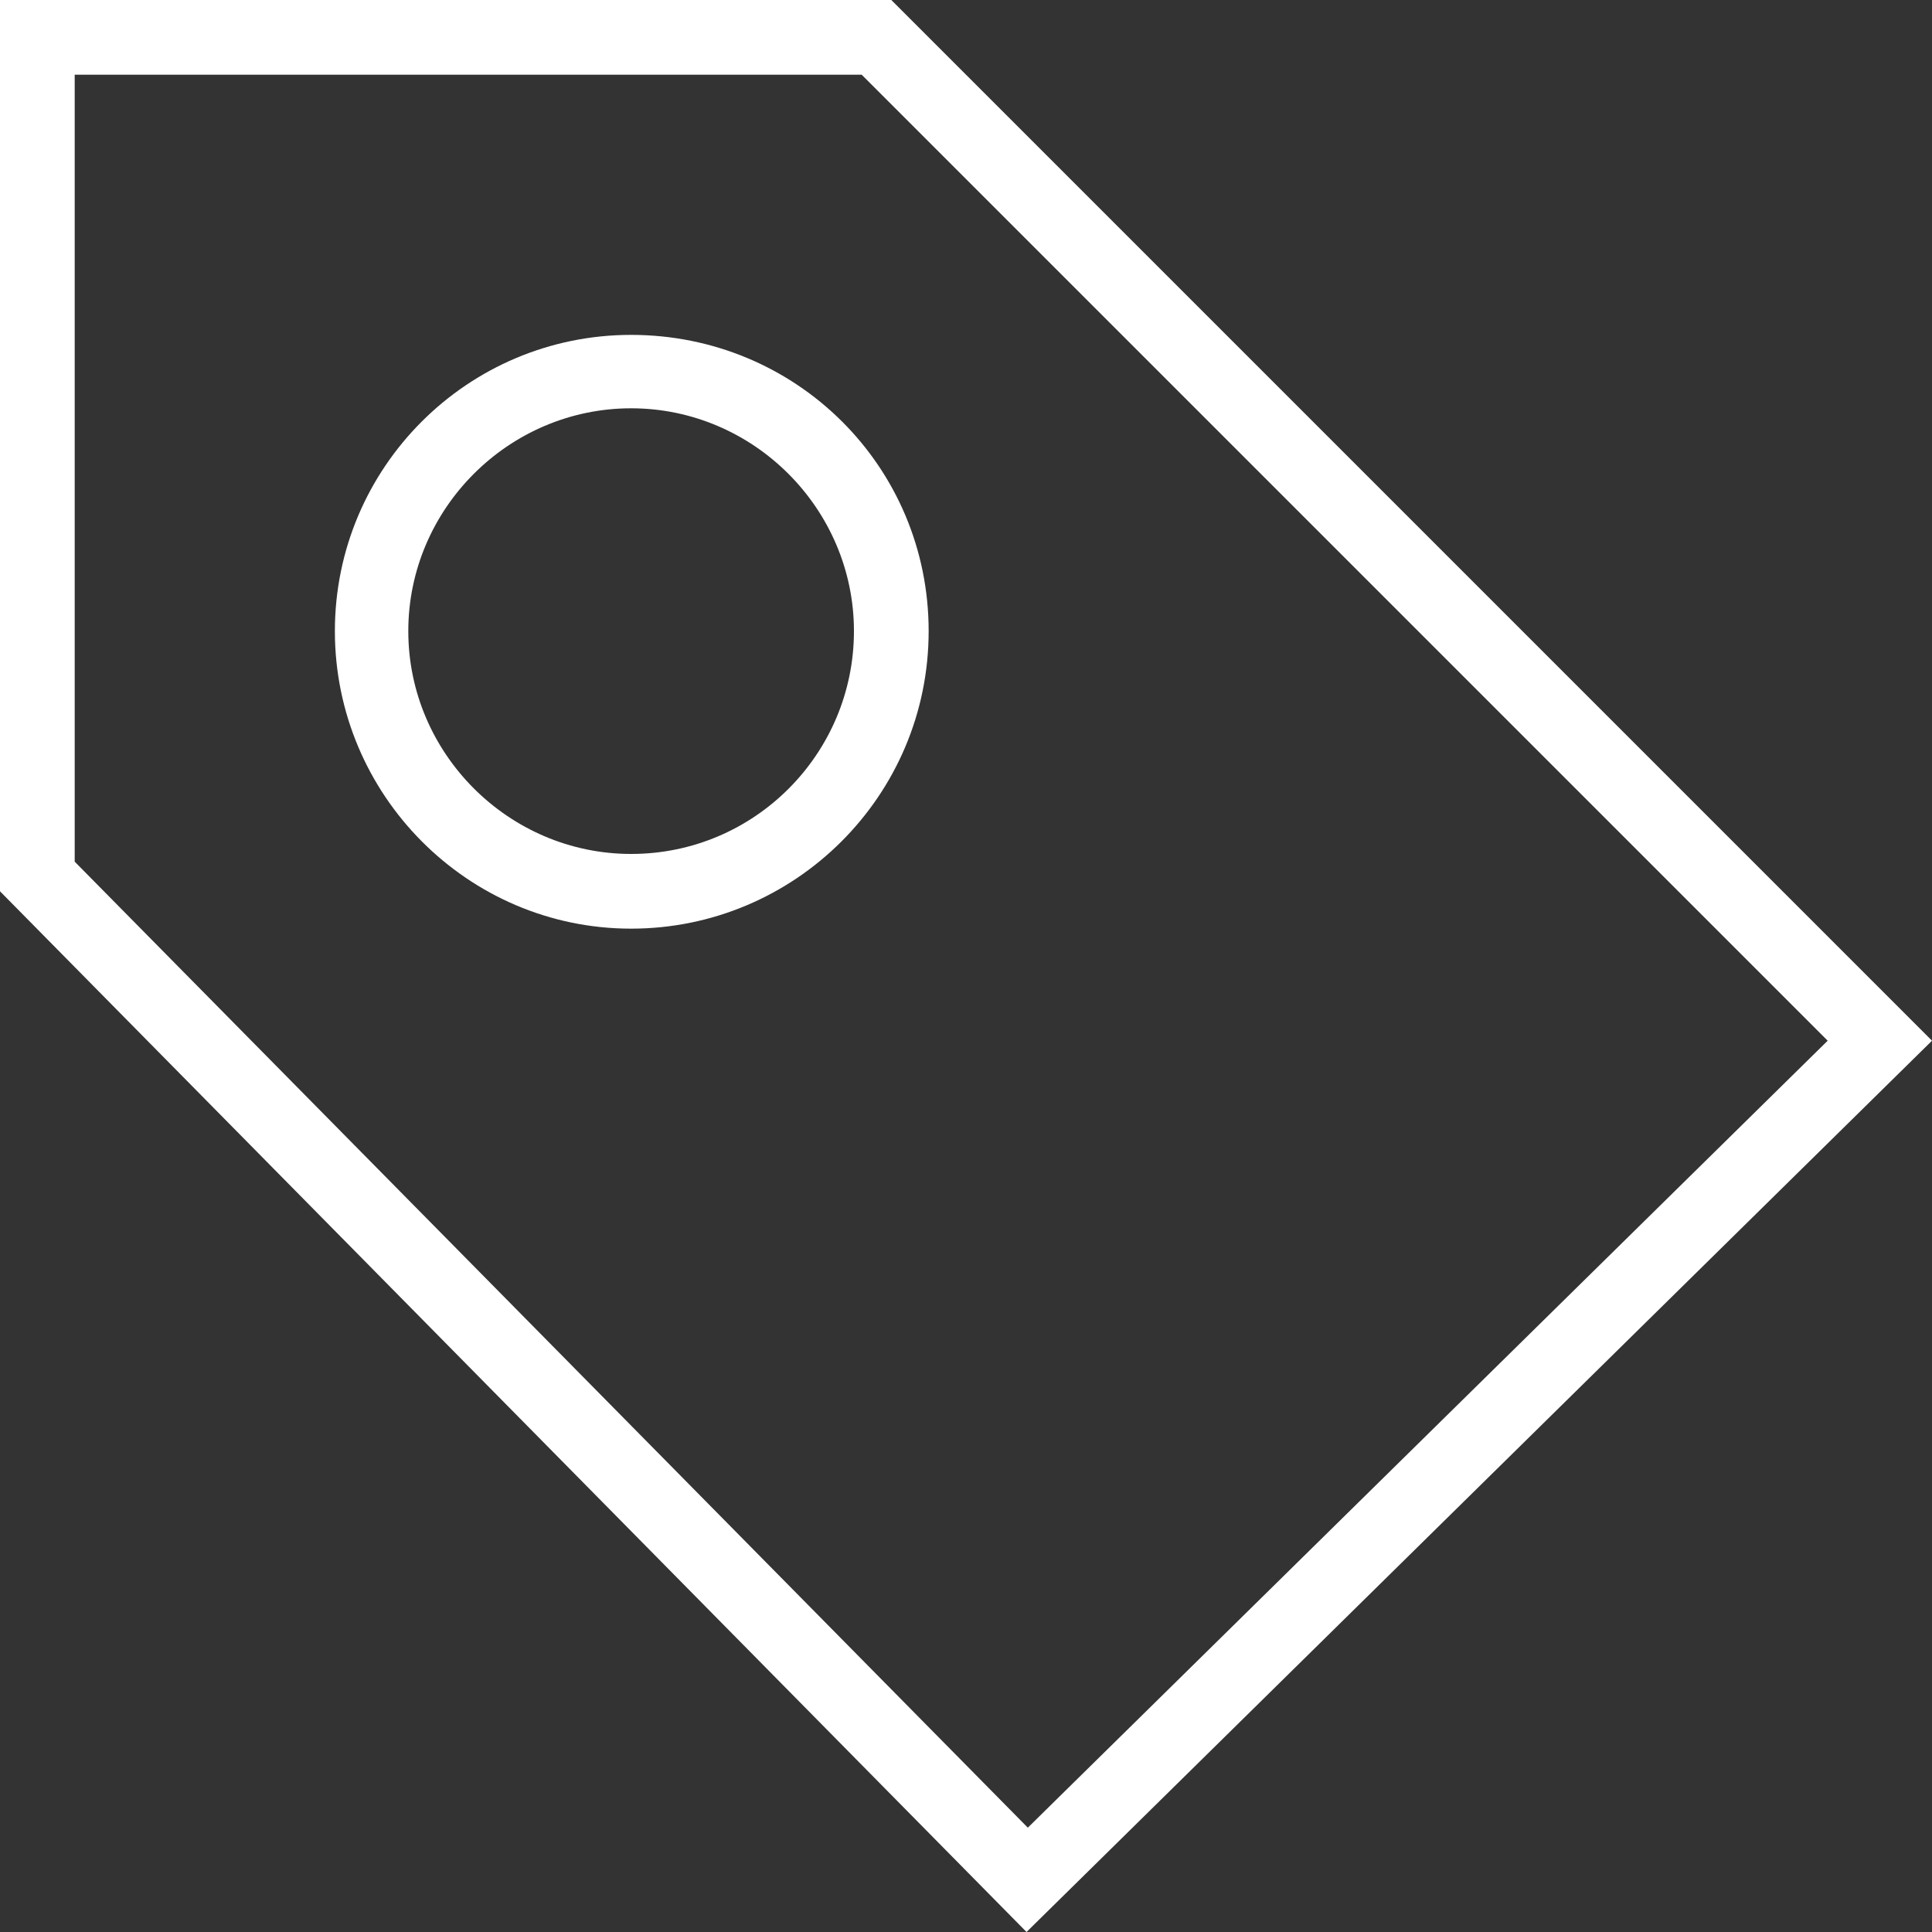 <svg version="1.1" xmlns="http://www.w3.org/2000/svg" xmlns:xlink="http://www.w3.org/1999/xlink" x="0px" y="0px" viewBox="0 0 150 150" style="enable-background:new 0 0 150 150;" xml:space="preserve">
	<rect x="0" y="0" width="150" height="150" fill="#333333" stroke="none"/>
	<g class="fill-primary" fill="#FFFFFF">
		<path d="M69.2,0H0v69.2L79.7,150L150,80.8L69.2,0z M5.8,66.9V5.8h61.1l75,75l-62.1,61.1L5.8,66.9z"/>
		<path d="M49,26C36.3,26,26,36.3,26,49S36.3,72.1,49,72.1c12.7,0,23.1-10.3,23.1-23.1S61.8,26,49,26z M49,66.3c-9.5,0-17.3-7.8-17.3-17.3S39.5,31.7,49,31.7c9.5,0,17.3,7.8,17.3,17.3S58.6,66.3,49,66.3z"/>
	</g>
</svg>